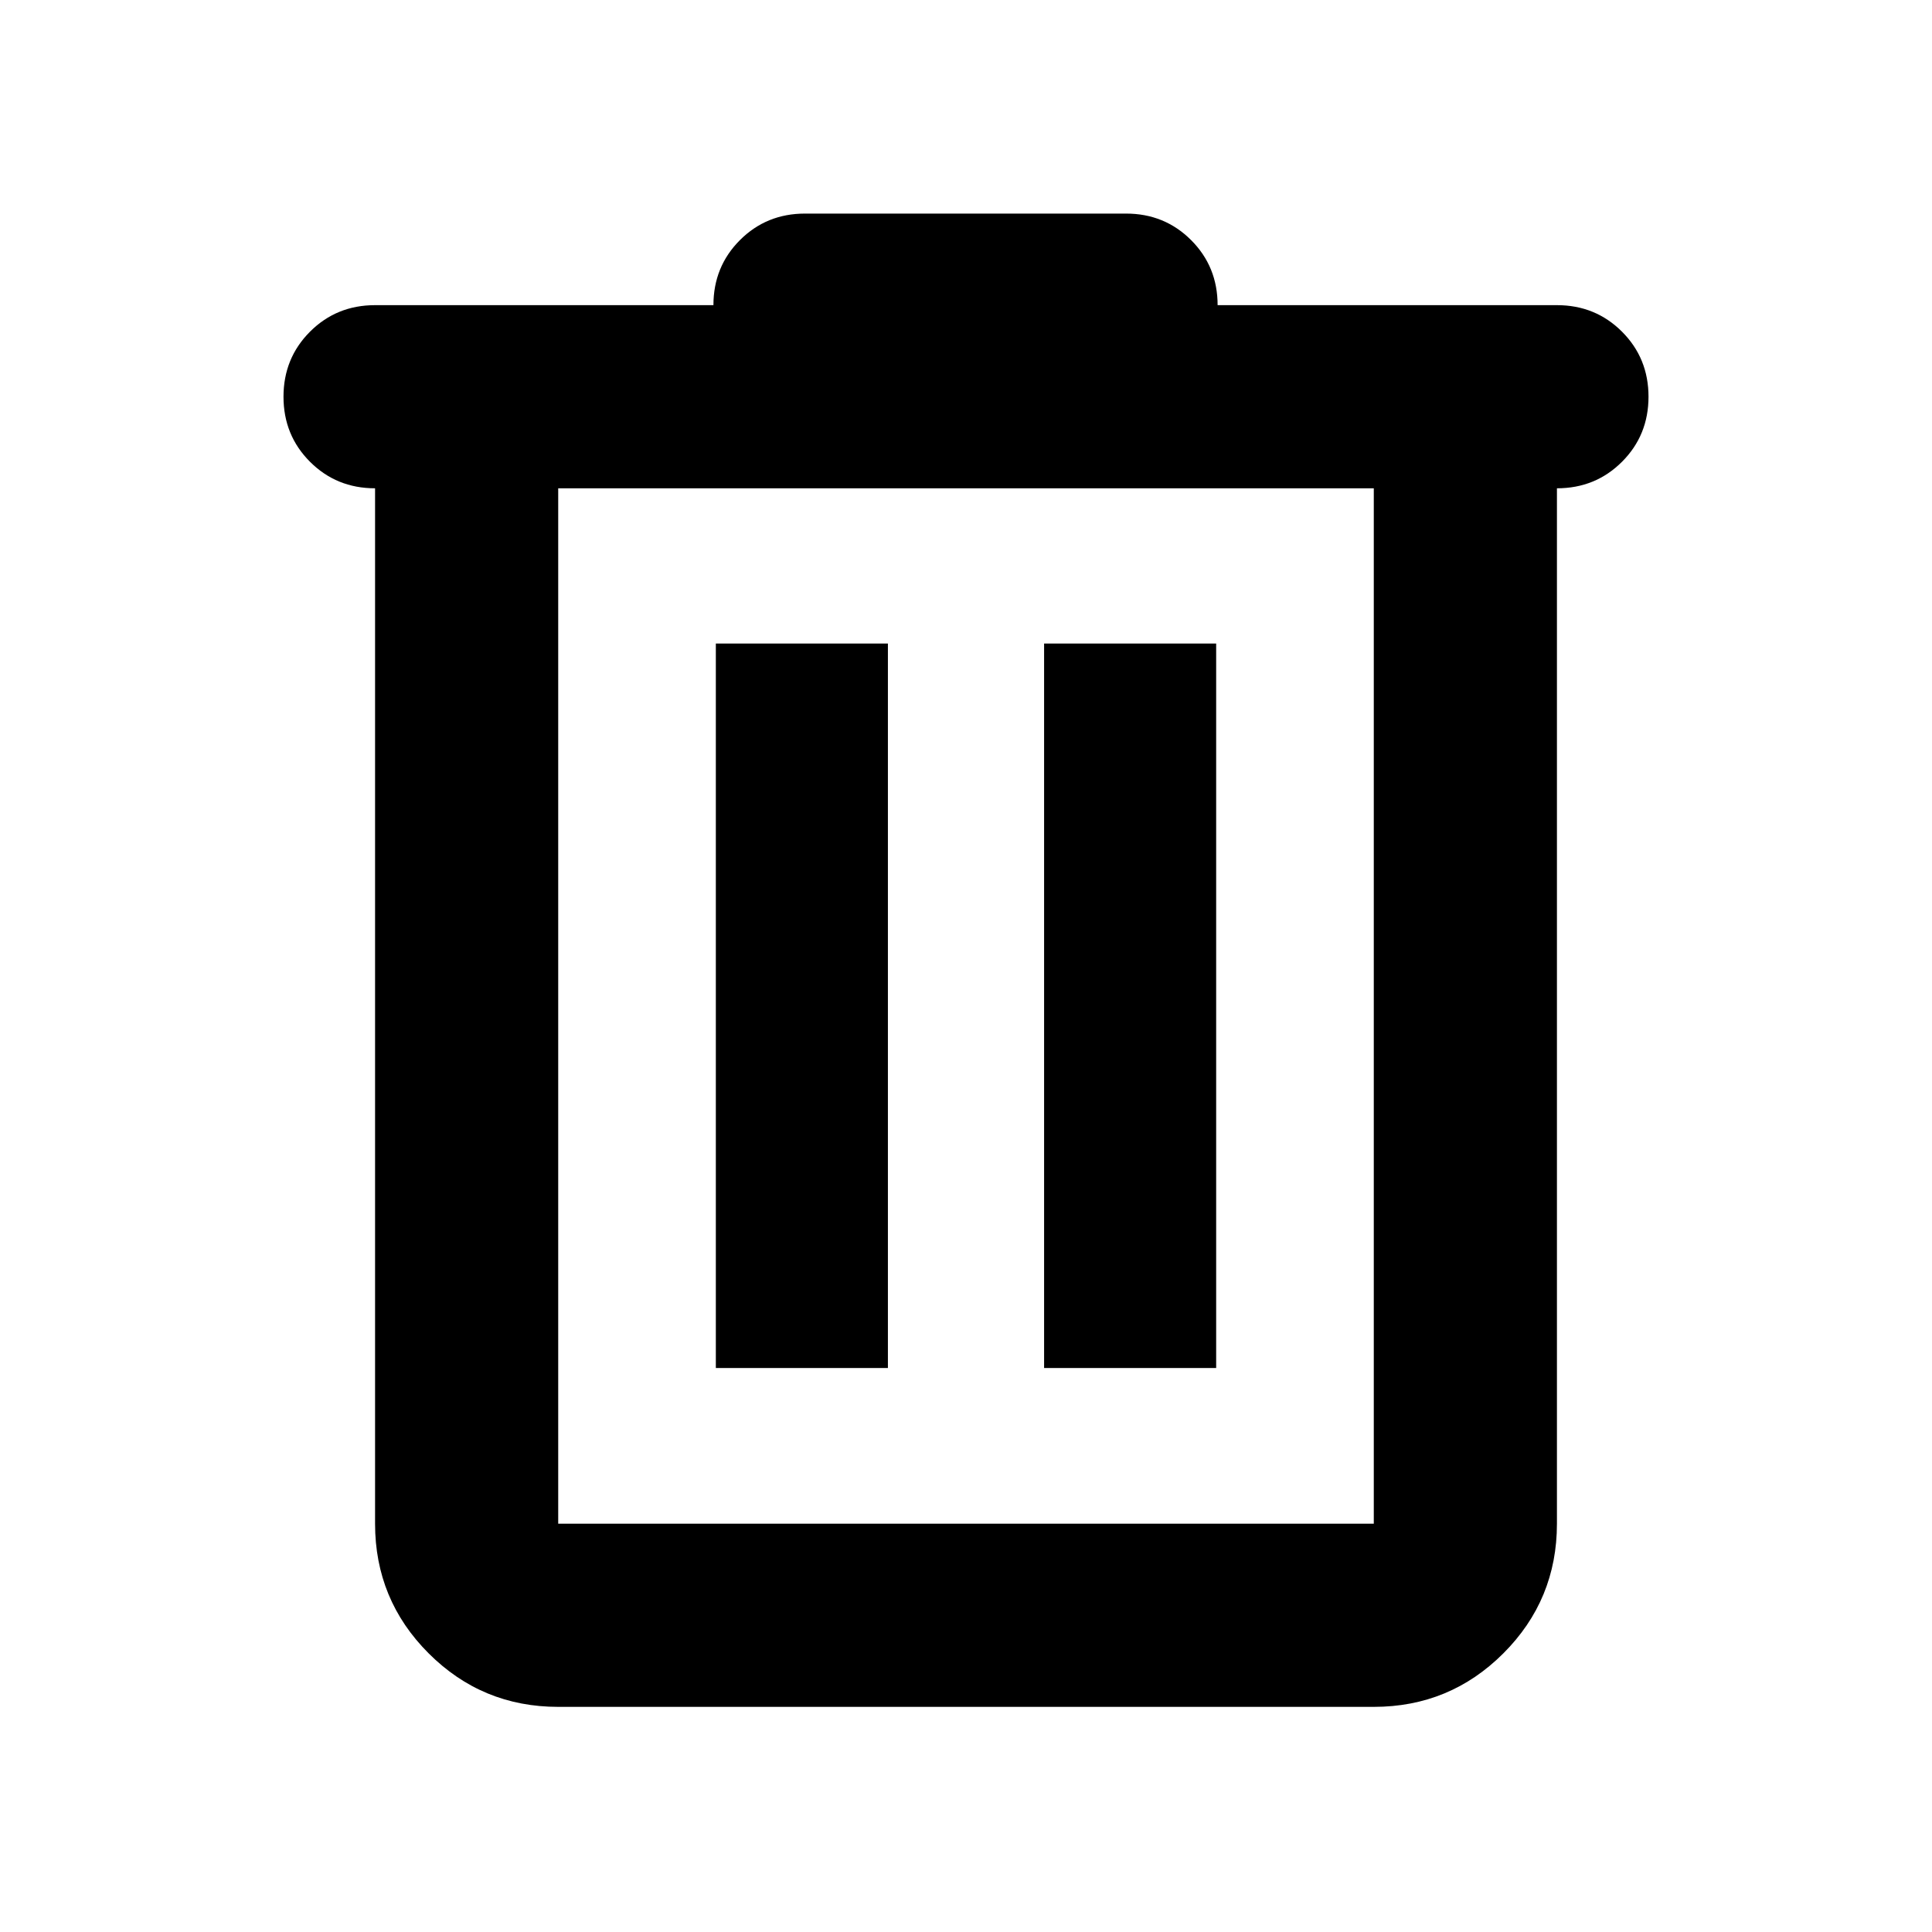 <svg xmlns="http://www.w3.org/2000/svg" height="24" viewBox="0 -960 960 960" width="24"><path d="M277.37-111.869q-37.783 0-64.392-26.609-26.609-26.609-26.609-64.392v-514.5q-19.152 0-32.326-13.173-13.174-13.174-13.174-32.327 0-19.152 13.174-32.326t32.326-13.174H354.5q0-19.152 13.174-32.326T400-853.87h159.522q19.152 0 32.326 13.174t13.174 32.326h168.609q19.152 0 32.326 13.174t13.174 32.326q0 19.153-13.174 32.327-13.174 13.173-32.326 13.173v514.5q0 37.783-26.609 64.392-26.609 26.609-64.392 26.609H277.37ZM682.63-717.37H277.37v514.5h405.26v-514.5ZM355.696-280.239h85.5v-360h-85.5v360Zm163.108 0h85.5v-360h-85.5v360ZM277.37-717.37v514.5-514.5Z"/></svg>